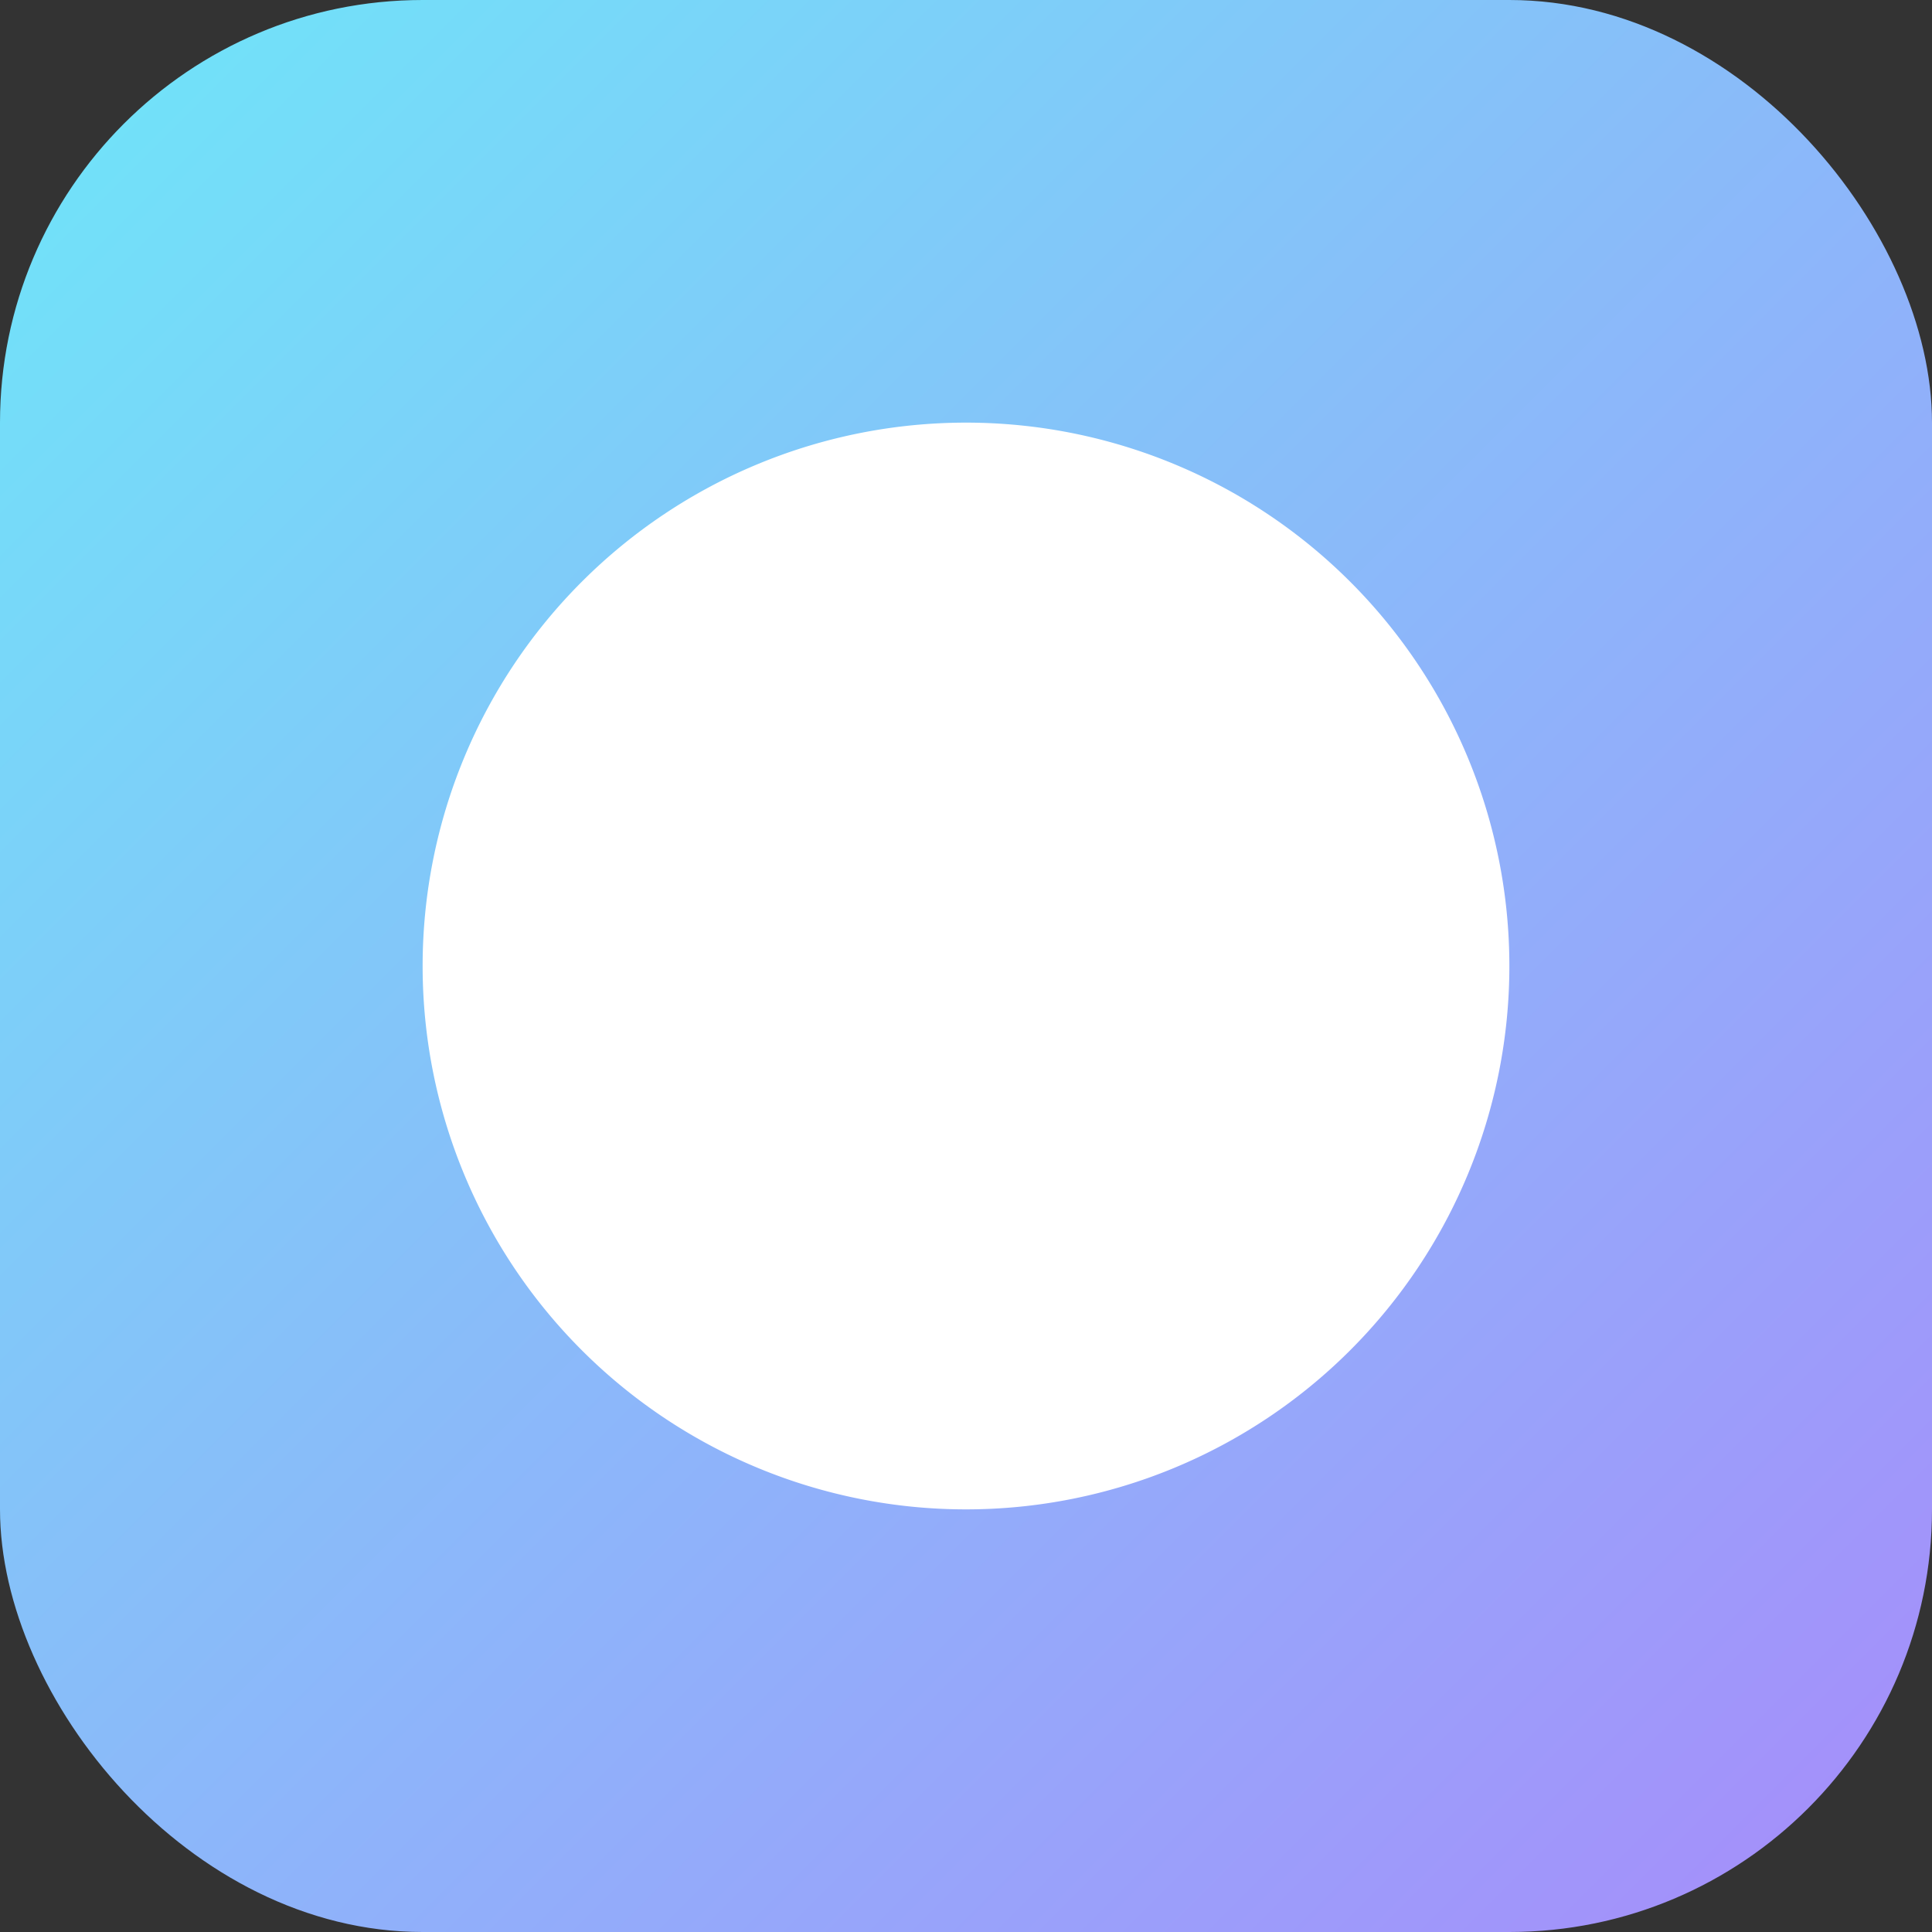 <svg xmlns="http://www.w3.org/2000/svg" viewBox="0 0 128 128" role="img" aria-label="Logo">
  <rect x="0" y="0" width="128" height="128" fill="#333333" stroke="none"/>
  <defs>
    <linearGradient id="g" x1="0" y1="0" x2="1" y2="1">
      <stop offset="0" stop-color="#6EE7F9"/><stop offset="1" stop-color="#A78BFA"/>
    </linearGradient>
  </defs>
  <rect rx="28" ry="28" width="128" height="128" fill="url(#g)"/>
  <path fill="#fff" d="M28 64a36 36 0 1 1 72 0a36 36 0 1 1-72 0m18 0h36M64 46v36"/>
</svg>
